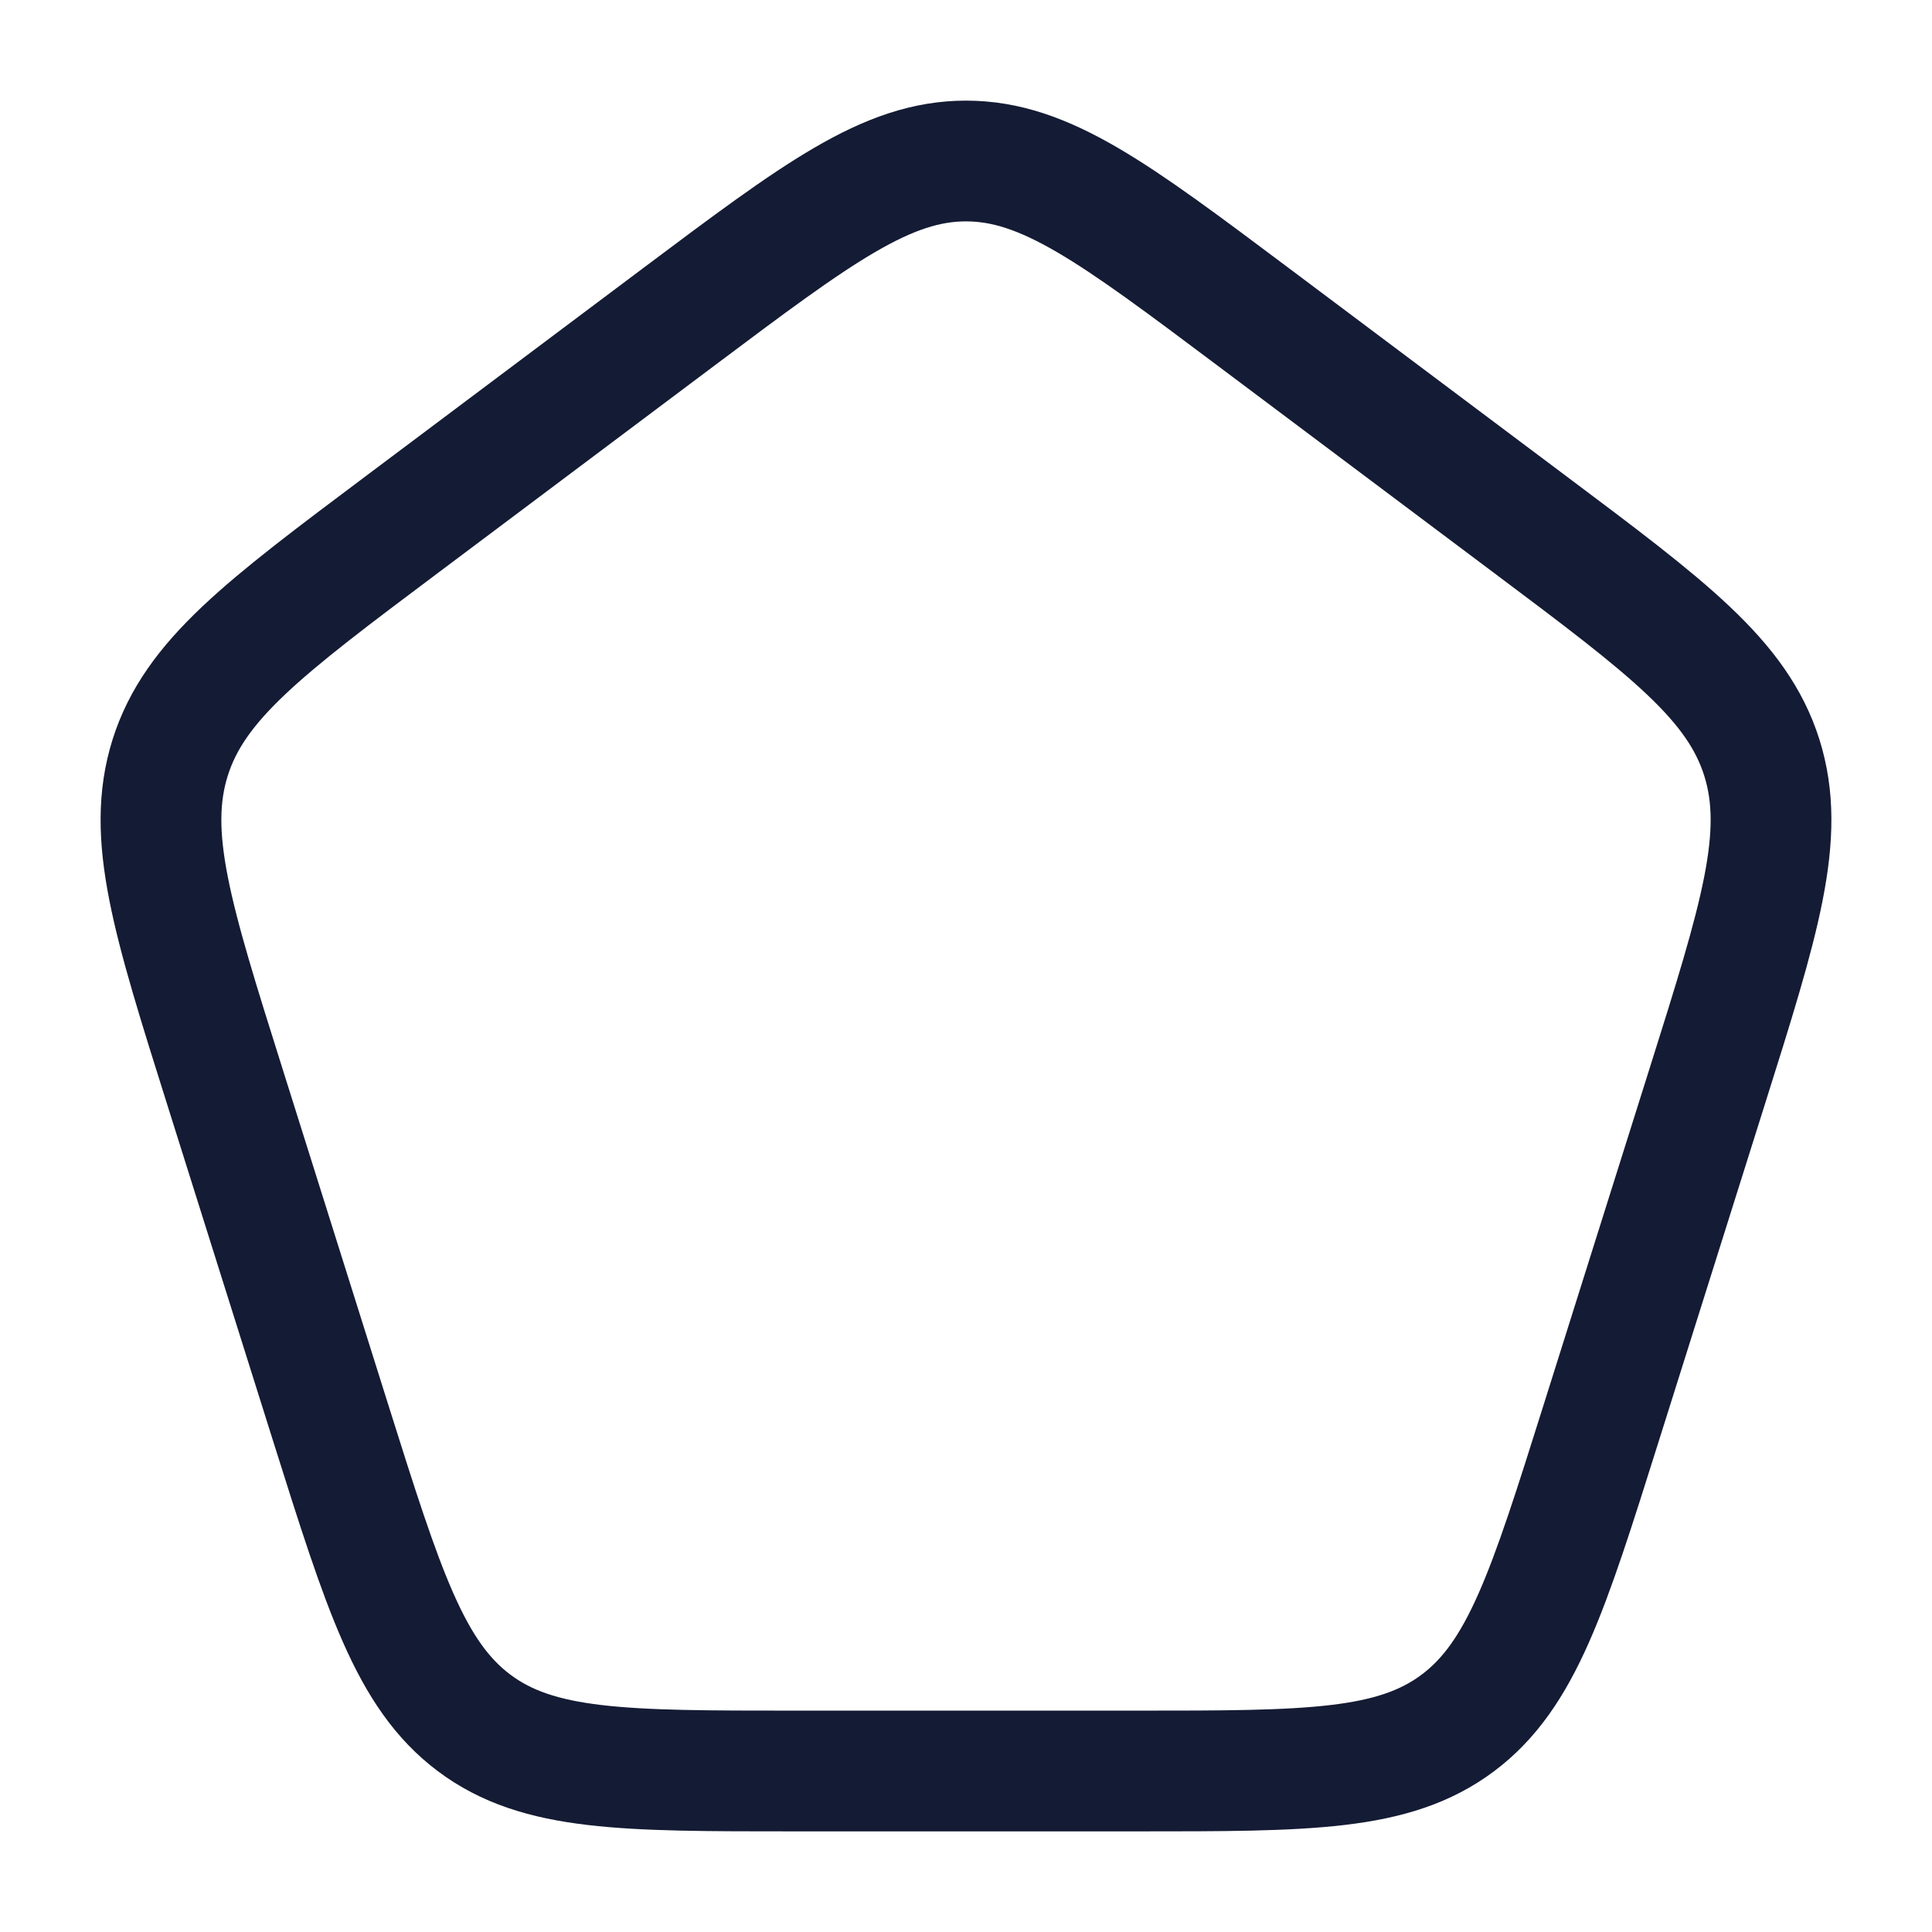 <svg width="24" height="24" viewBox="0 0 24 24" fill="none" xmlns="http://www.w3.org/2000/svg">
<path d="M8.438 3.932C10.156 2.644 11.015 2 12 2C12.985 2 13.844 2.644 15.562 3.932L19.004 6.513C20.722 7.801 21.581 8.445 21.886 9.411C22.19 10.377 21.862 11.419 21.205 13.504L19.89 17.679C19.234 19.764 18.906 20.806 18.11 21.403C17.313 22 16.251 22 14.127 22H9.873C7.749 22 6.687 22 5.89 21.403C5.094 20.806 4.766 19.764 4.109 17.679L2.795 13.504C2.138 11.419 1.81 10.377 2.114 9.411C2.419 8.445 3.278 7.801 4.996 6.513L8.438 3.932Z" stroke="#141B34" stroke-width="1.5"/>
</svg>

